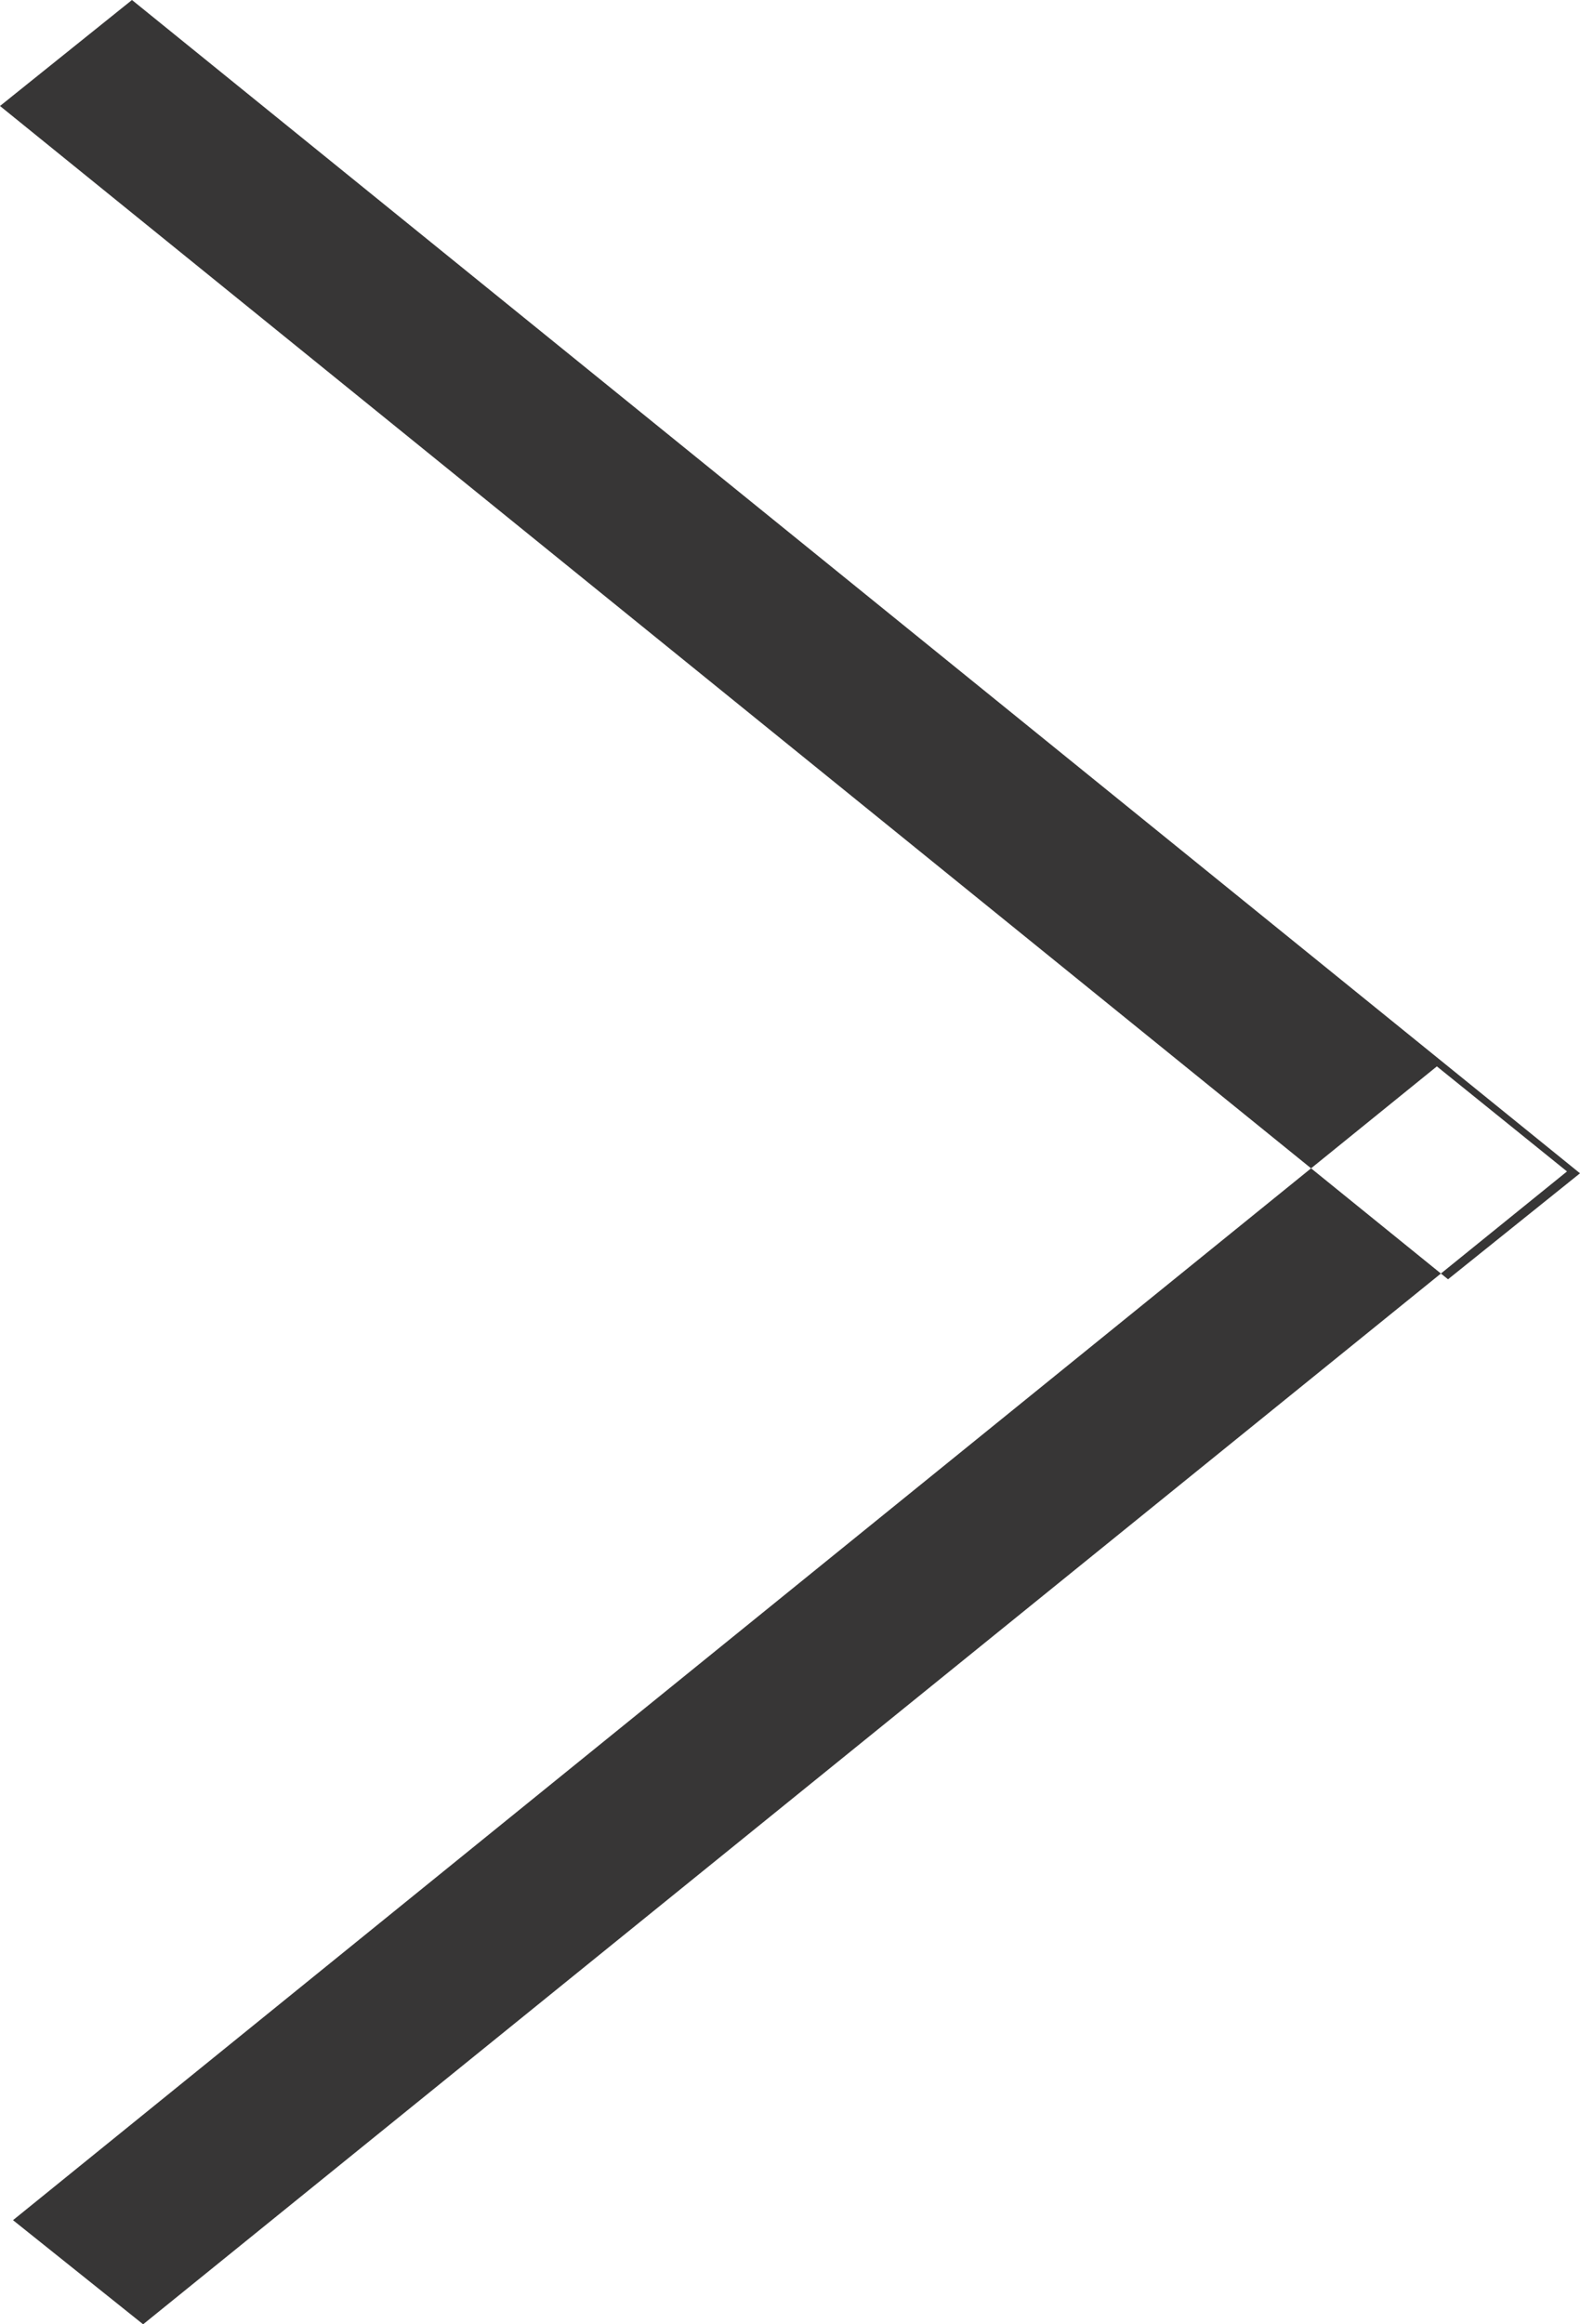 <svg xmlns="http://www.w3.org/2000/svg" width="17" height="25" viewBox="0 0 17 25">
  <defs>
    <style>
      .cls-1 {
        fill: #373636;
        fill-rule: evenodd;
      }
    </style>
  </defs>
  <path id="left_arrow_copy" data-name="left arrow copy" class="cls-1" d="M1995,1653.62L1979.42,1641l-1.42,1.14,15.58,12.62Zm-0.14-.02-15.32,12.4-1.4-1.12,15.32-12.41Z" transform="translate(-1978 -1641)"/>
</svg>
